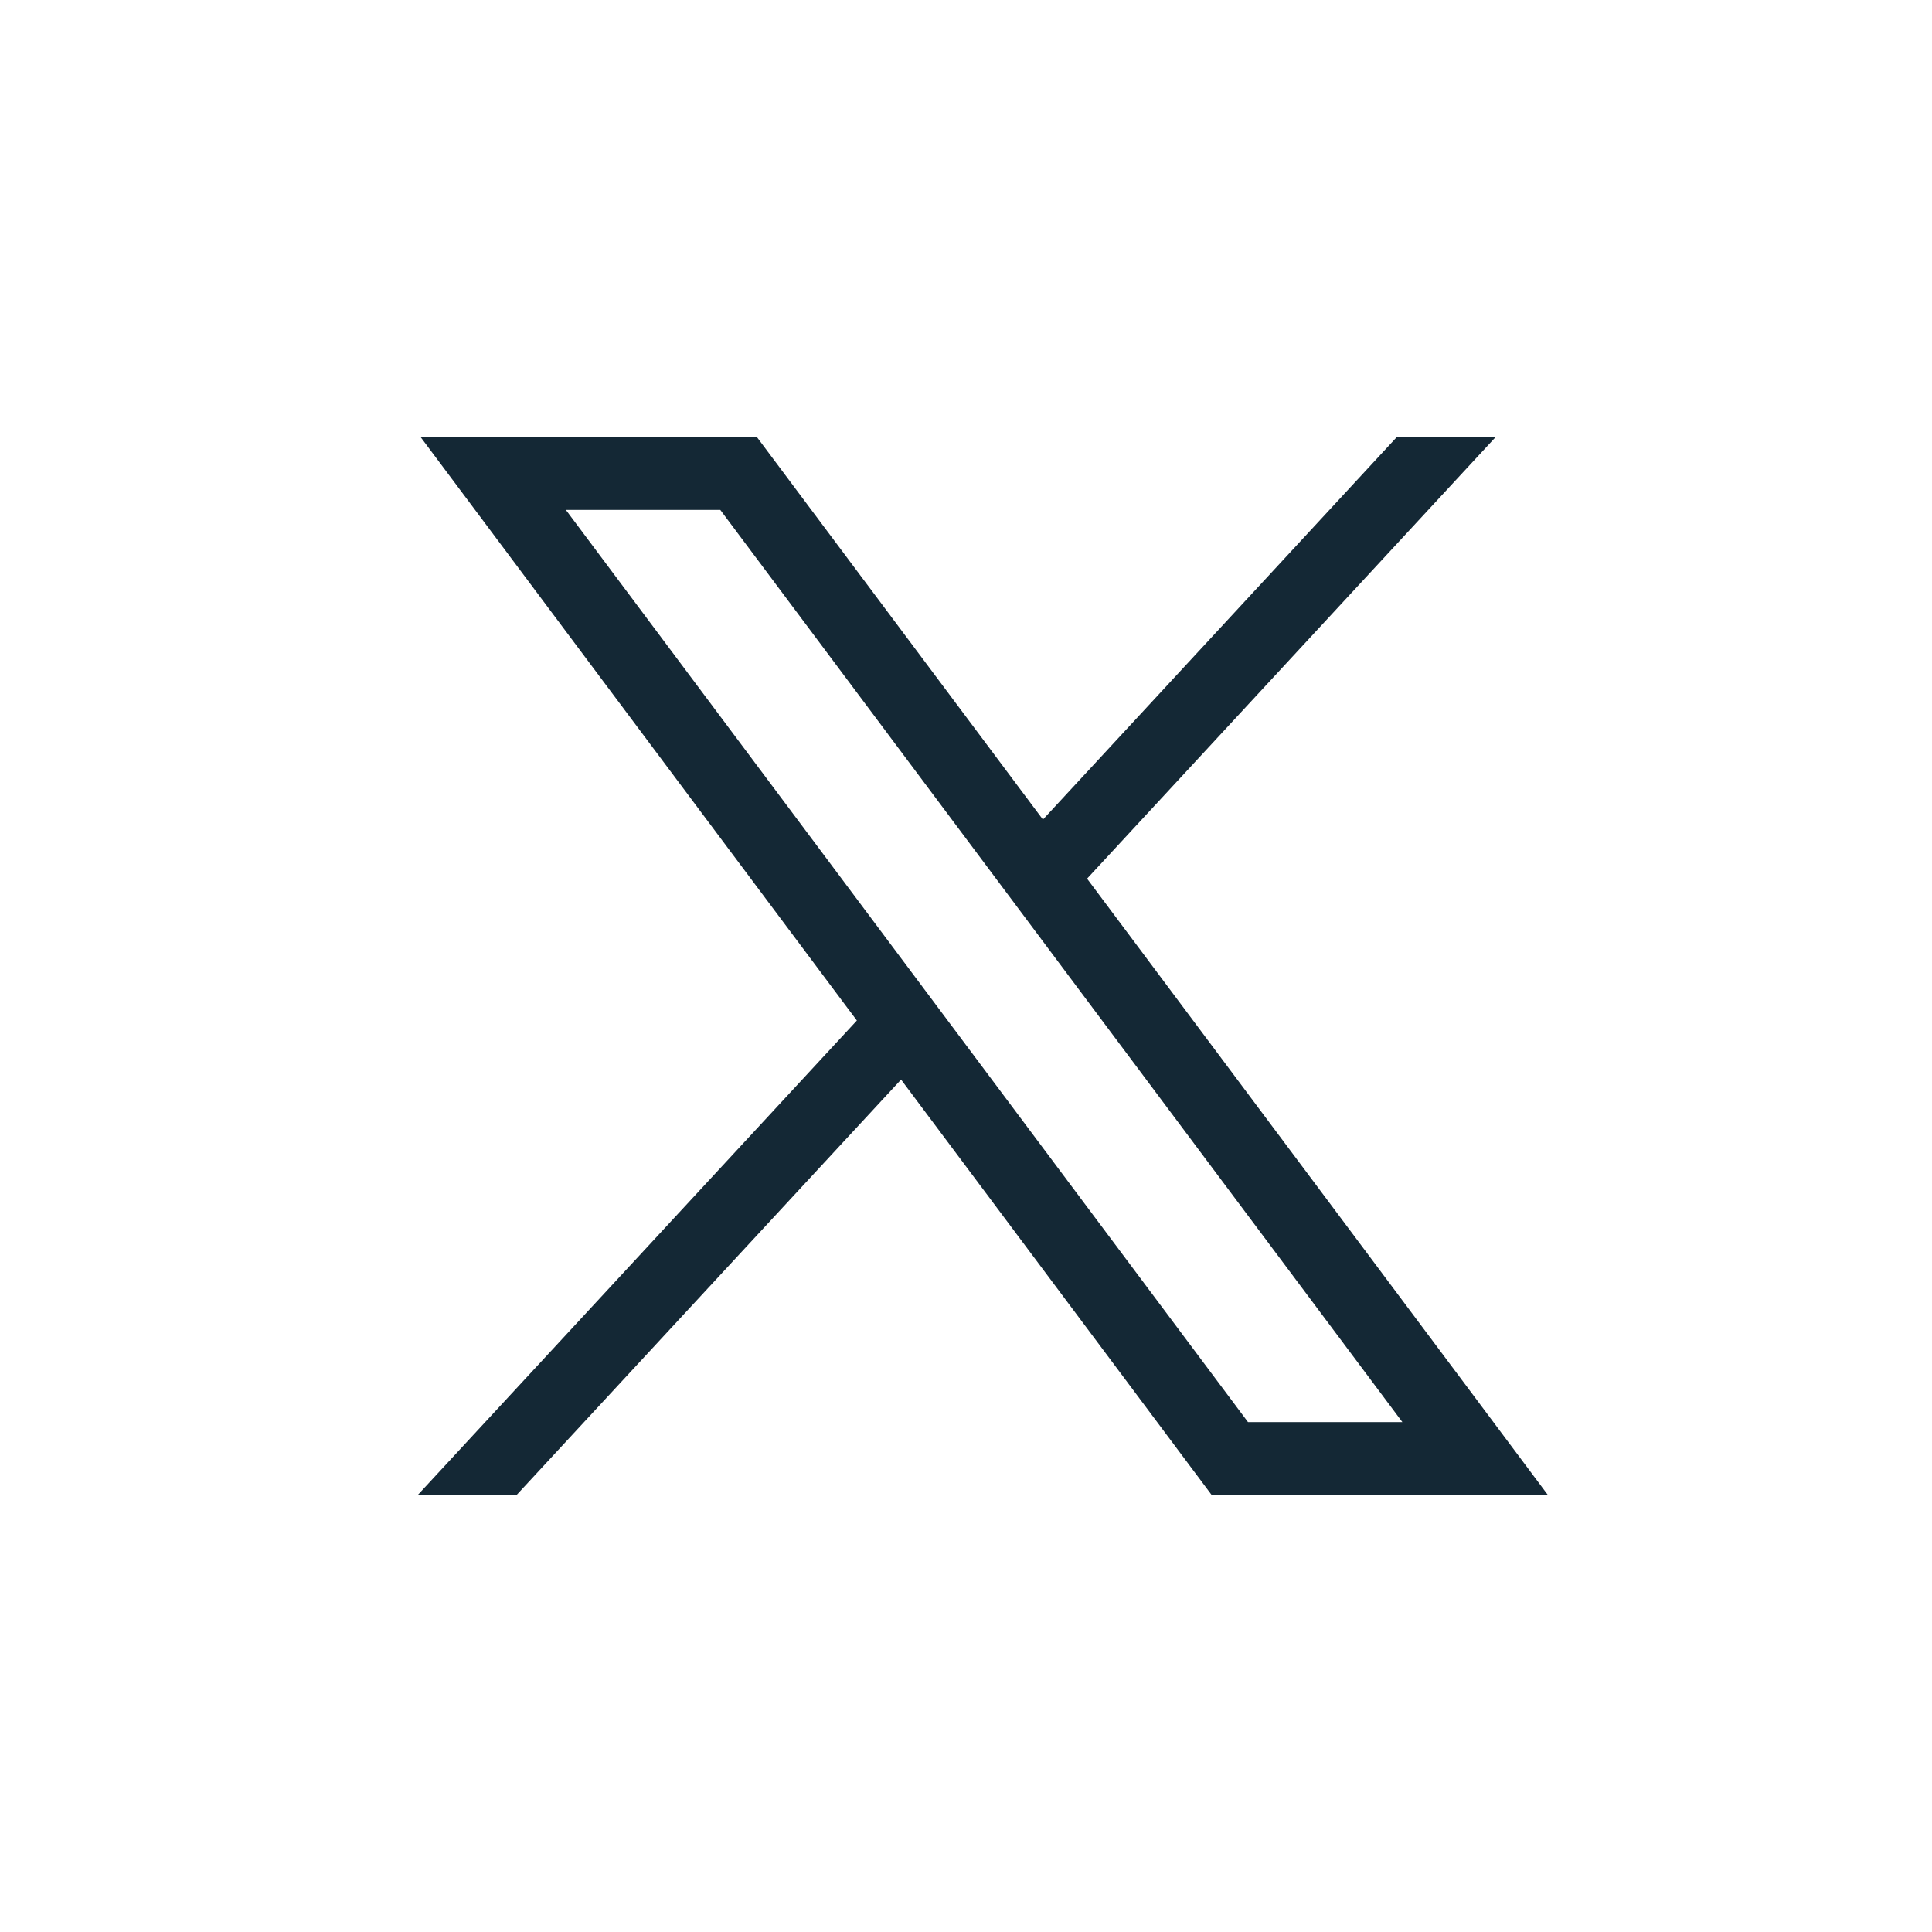<svg width="33" height="33" viewBox="0 0 33 33" fill="none" xmlns="http://www.w3.org/2000/svg">
<path d="M7.184 7.465L14.636 17.431L7.137 25.534H8.825L15.391 18.44L20.695 25.534H26.438L18.568 15.008L25.547 7.465H23.859L17.814 13.999L12.928 7.465H7.185H7.184ZM9.665 8.709H12.303L23.954 24.291H21.317L9.665 8.709Z" fill="#142835"/>
</svg>
